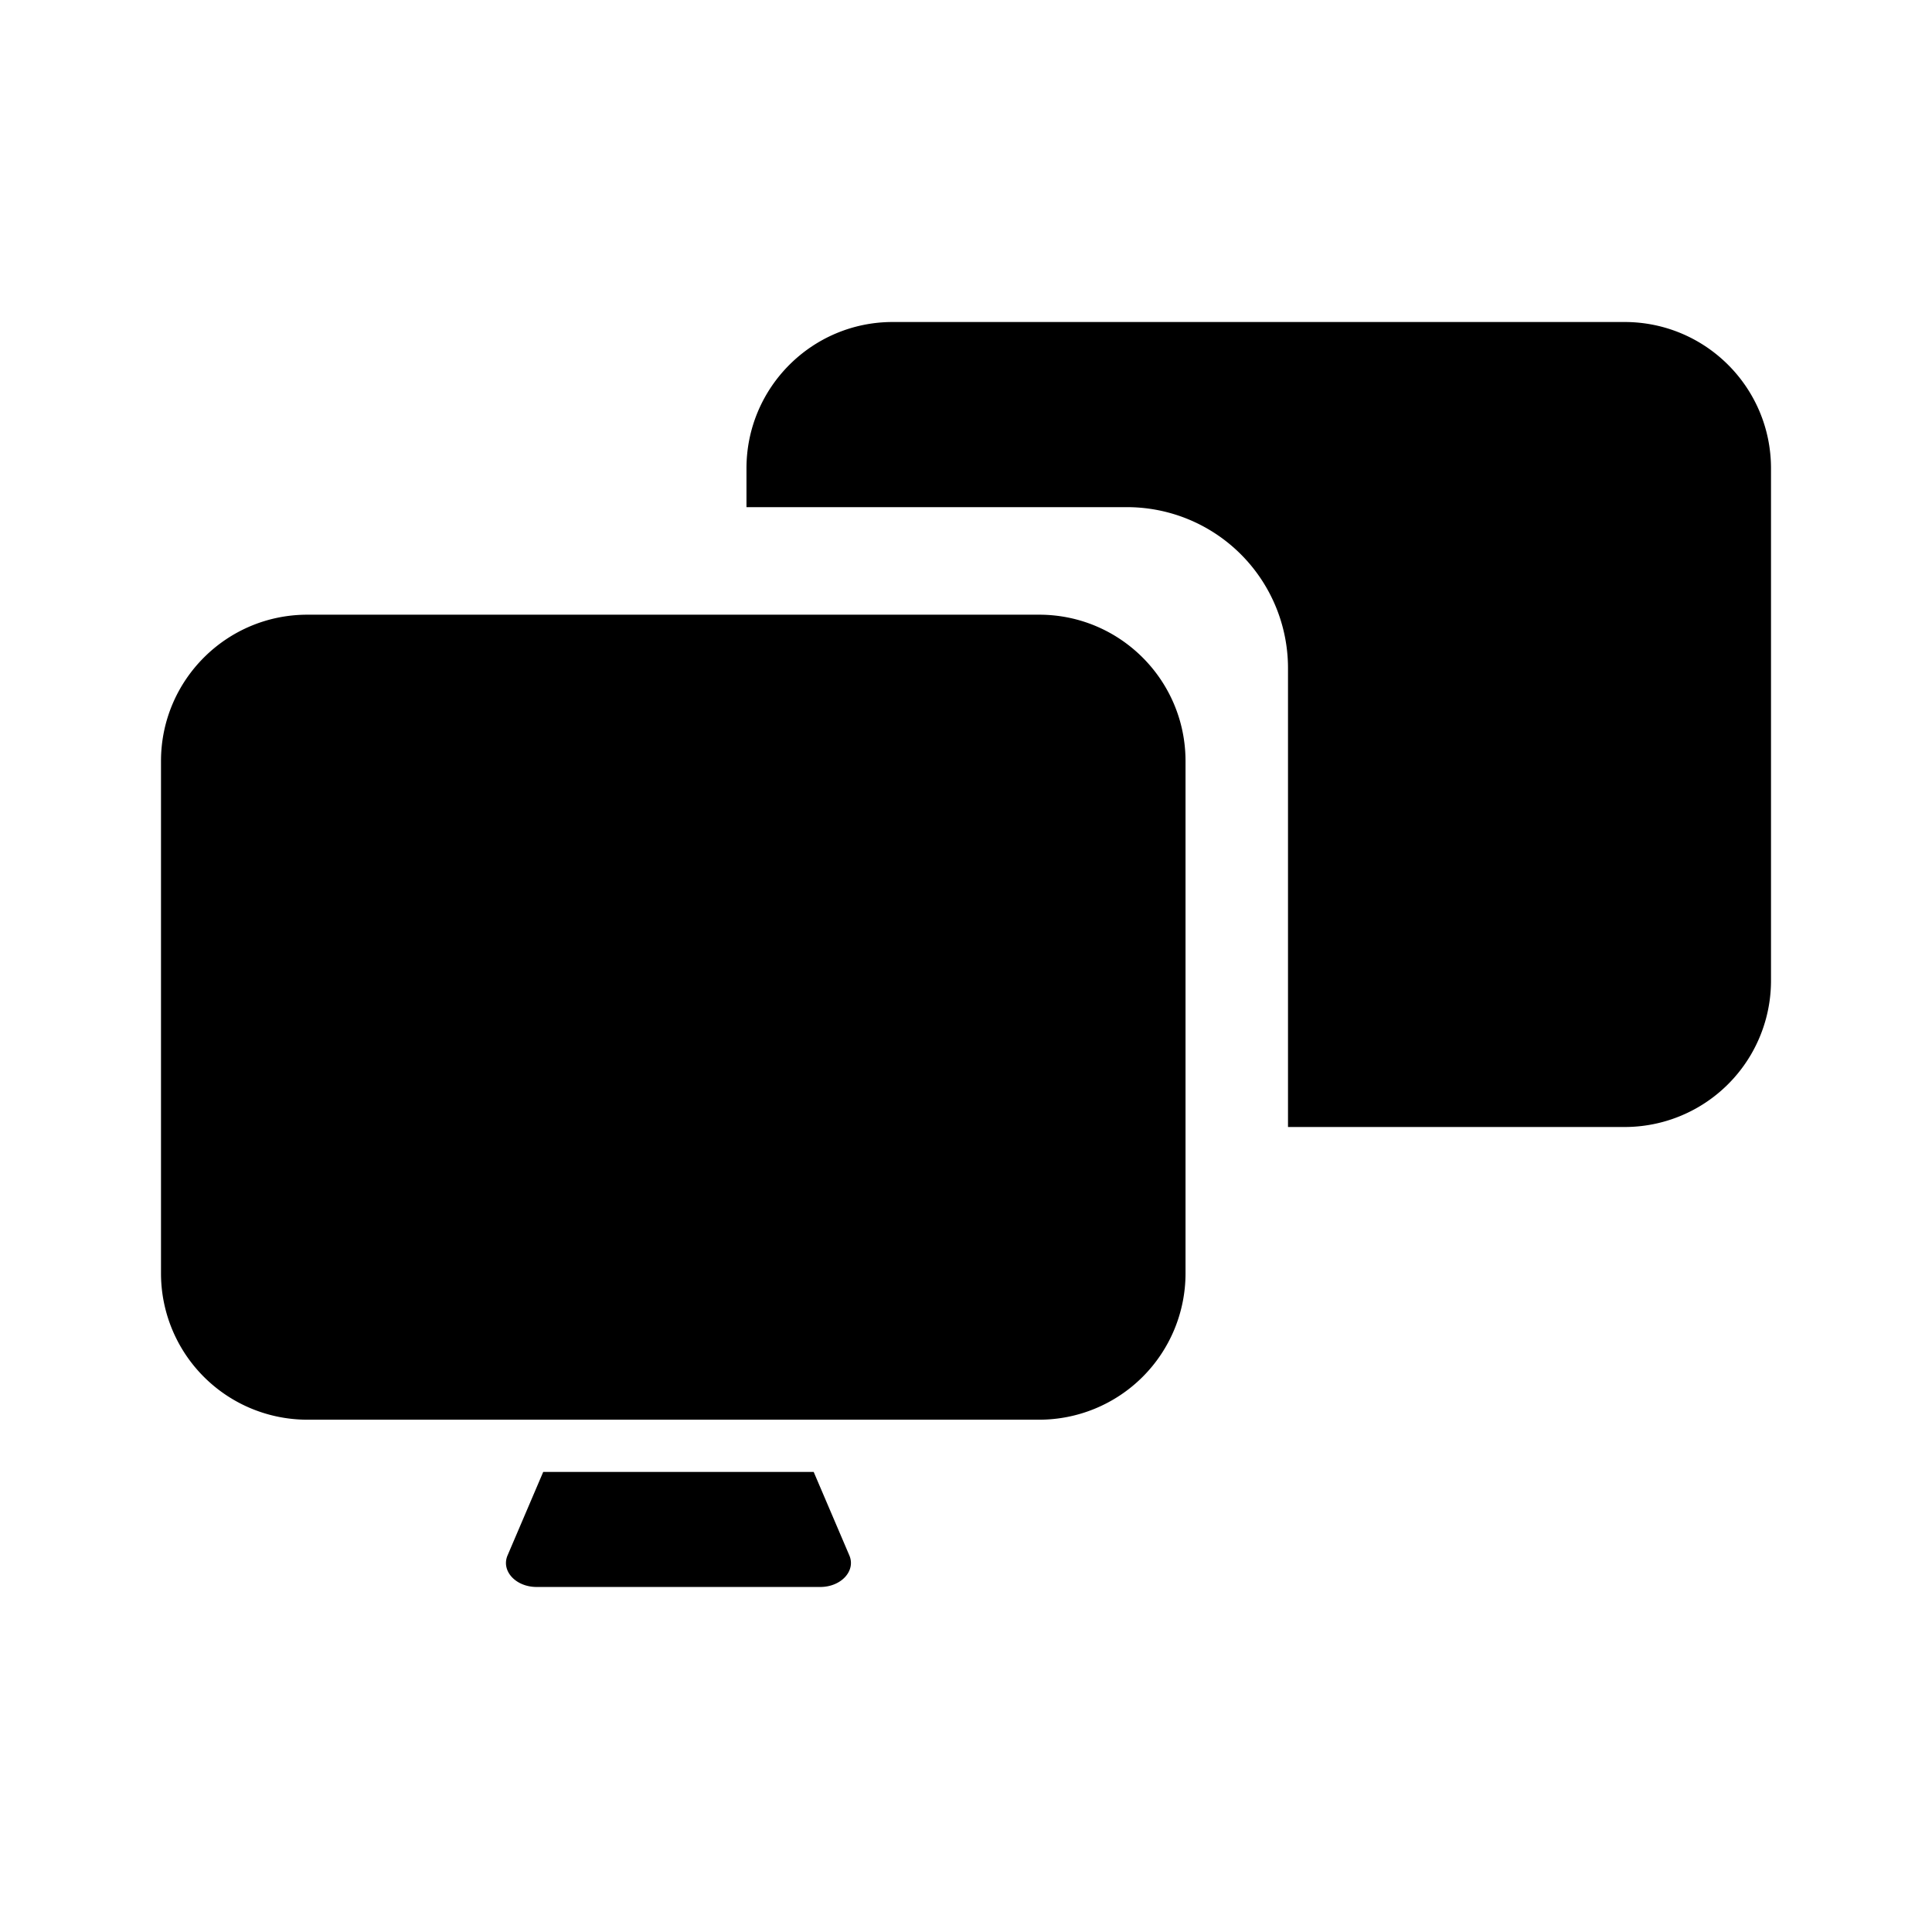 <!-- FILE GENERATED BY packages/components/design-tokens/build-scripts/generate-icons.js DO NOT CHANGE -->

<svg
    xmlns="http://www.w3.org/2000/svg"
    fill="none"
    data-token-name="IconDualScreen_24"
    viewBox="0 0 24 24"
    aria-hidden="true"
>
    <path
        fill="currentColor"
        fill-rule="evenodd"
        d="M9.273 5.818C9.273 4.814 10.087 4 11.09 4h9.09C21.187 4 22 4.814 22 5.818v6.364A1.818 1.818 0 0 1 20.182 14H16V8.3a2 2 0 0 0-2-2H9.273v-.482ZM2 9.455c0-1.005.814-1.819 1.818-1.819h9.091c1.004 0 1.818.814 1.818 1.819v6.363a1.818 1.818 0 0 1-1.818 1.818H3.82A1.818 1.818 0 0 1 2 15.818V9.455Zm8.108 8.83h-3.36l-.443 1.037c-.082.193.102.392.362.392h3.522c.26 0 .444-.2.362-.392l-.443-1.037Z"
        clip-rule="evenodd"
    />
</svg>
